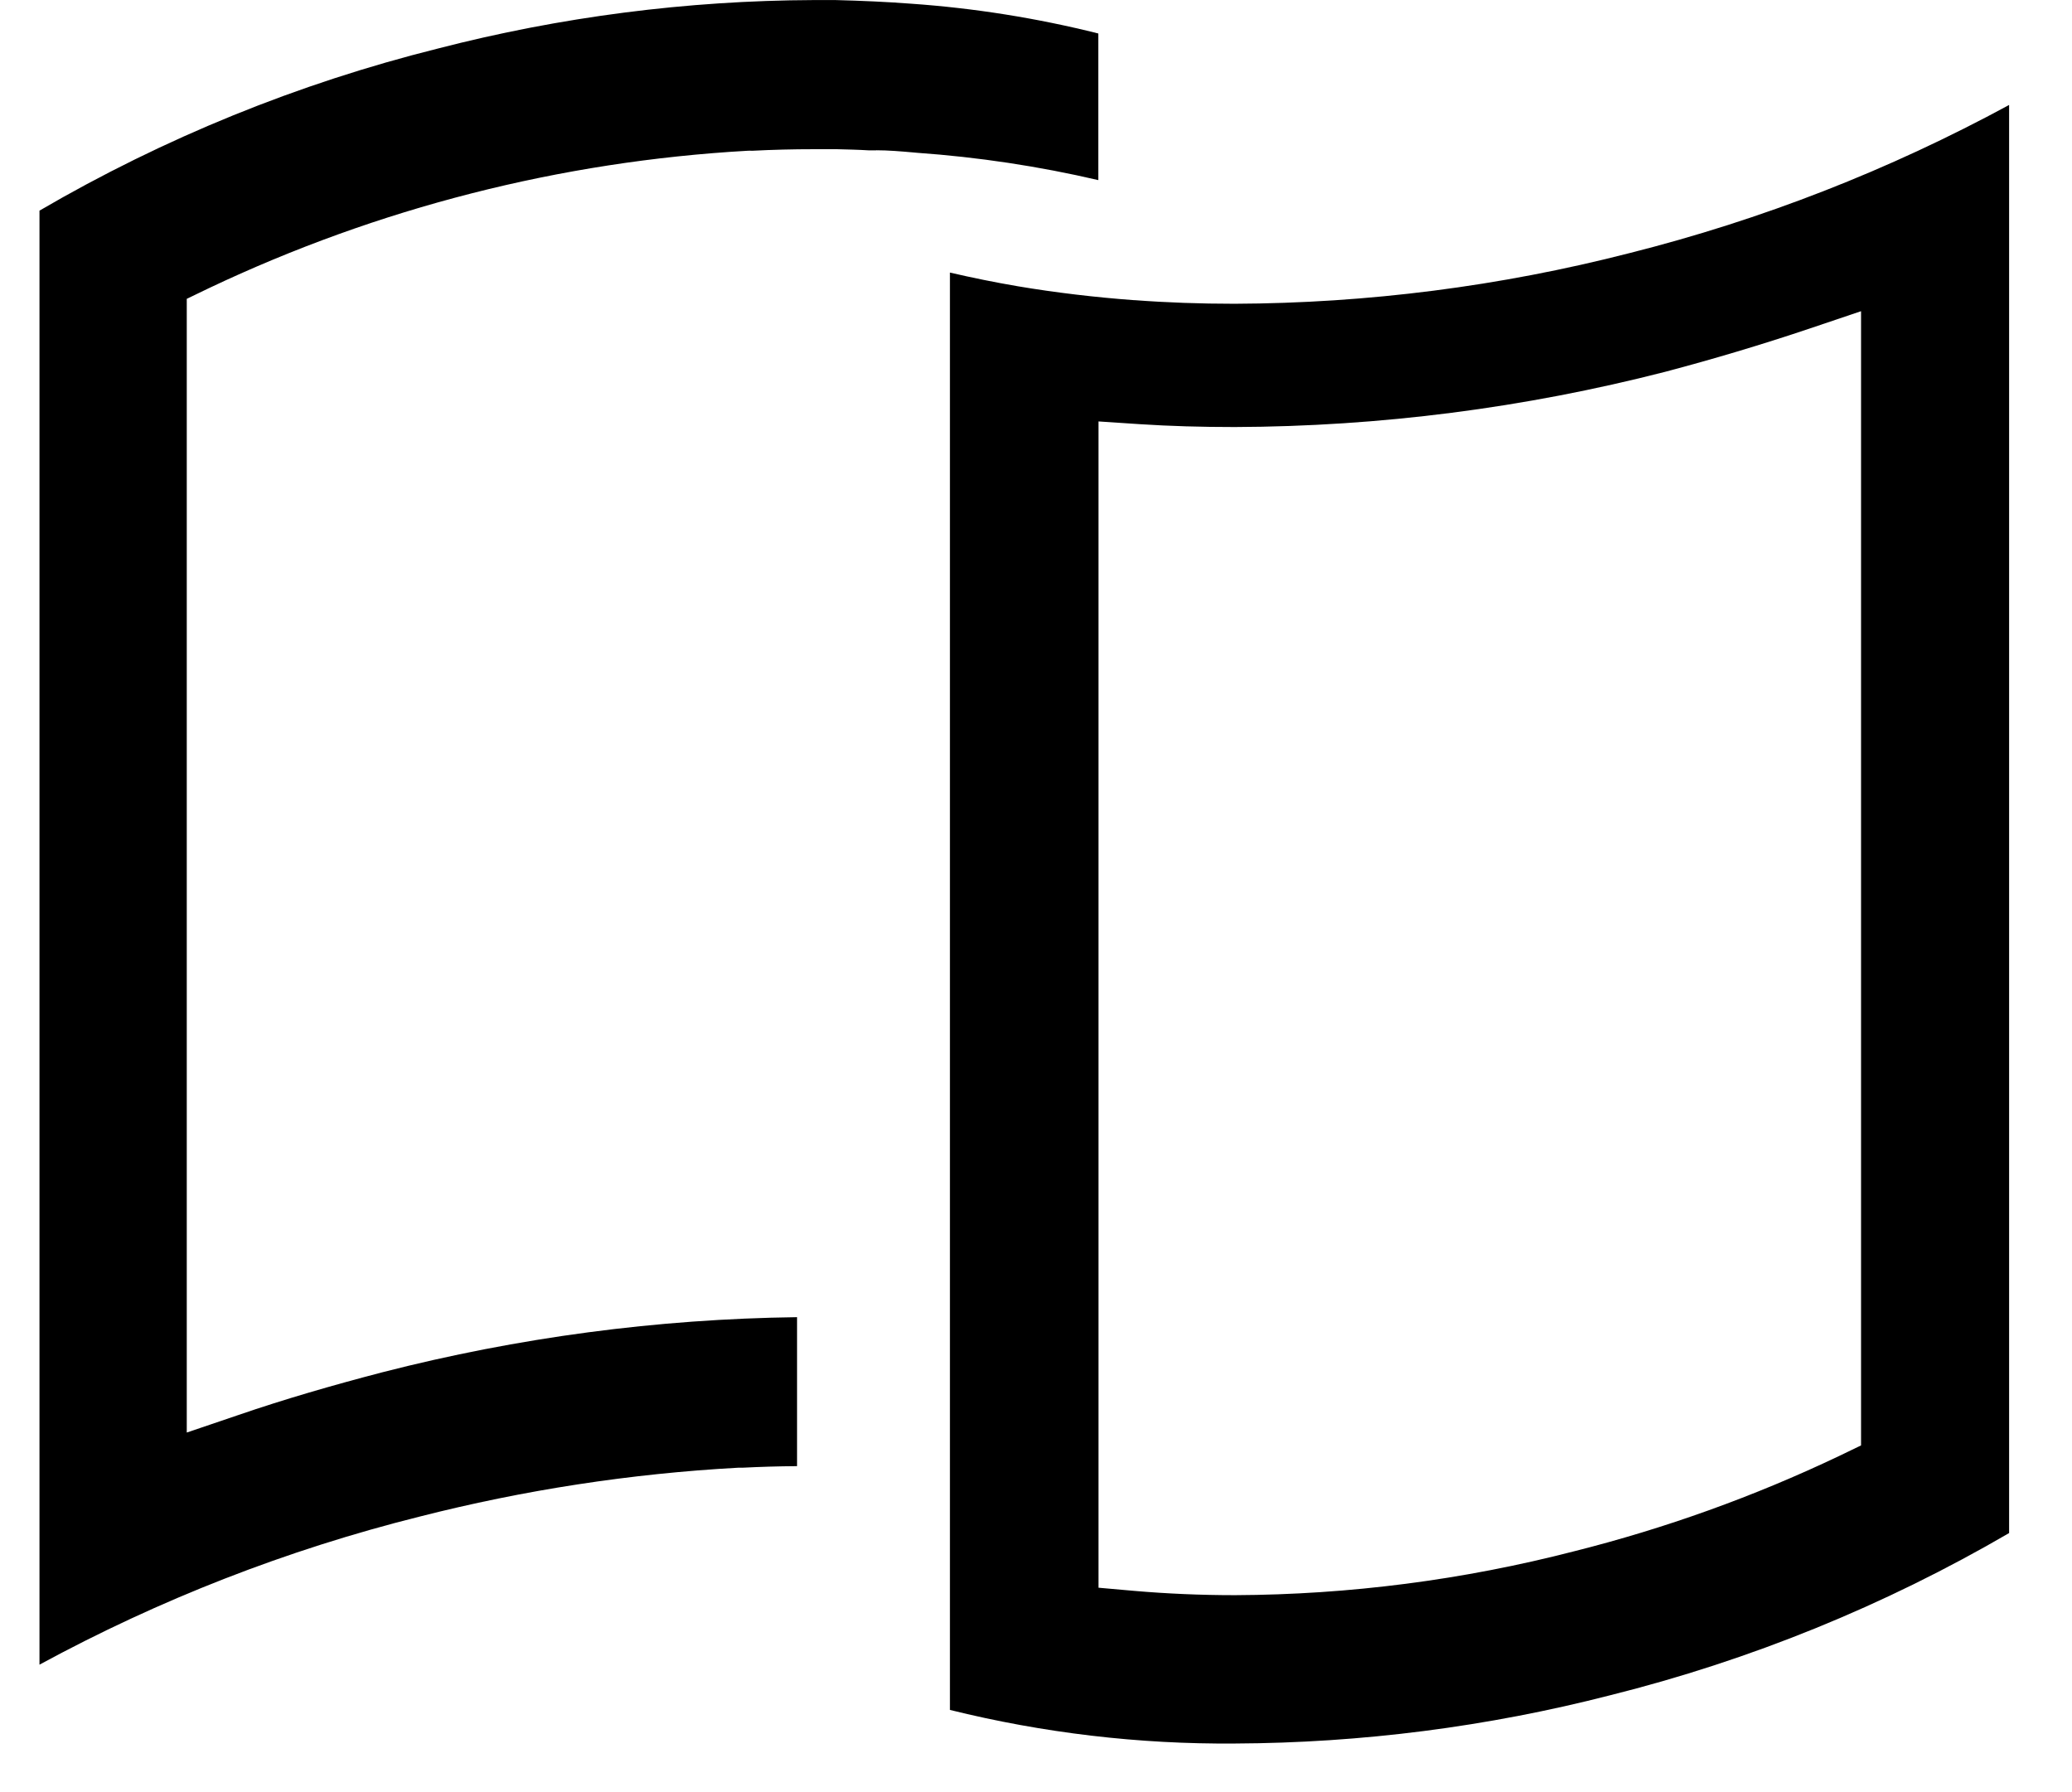 <!-- Generated by IcoMoon.io -->
<svg version="1.1" xmlns="http://www.w3.org/2000/svg" width="37" height="32" viewBox="0 0 37 32">
<title>companytghere</title>
<path d="M15.647 2.683c0.211 0 0.437 0.019 0.662 0.039 0.022 0.002 0.044 0.004 0.066 0.006 1.090 0.077 2.173 0.24 3.238 0.488v-2.618c-1.096-0.275-2.215-0.453-3.342-0.532-0.428-0.033-0.884-0.053-1.351-0.065h-0.391c-2.263 0.009-4.516 0.299-6.707 0.865-2.496 0.623-4.892 1.597-7.117 2.895v25.963c2.142-1.164 4.421-2.052 6.784-2.643 1.866-0.476 3.773-0.769 5.694-0.874h0.076c0.321-0.016 0.643-0.026 0.974-0.028v-2.66c-2.497 0.032-4.982 0.362-7.401 0.983-0.895 0.233-1.76 0.484-2.572 0.763l-0.925 0.314v-20.243l0.396-0.191c3.018-1.431 6.283-2.264 9.615-2.453 0.028-0.002 0.056-0.002 0.083 0 0.368-0.019 0.738-0.028 1.101-0.028h0.416c0.192 0.005 0.384 0.009 0.576 0.021h0.125zM20.254 5.359c0.58 0.044 1.182 0.065 1.79 0.065 2.379-0.009 4.747-0.312 7.052-0.904 2.361-0.594 4.64-1.483 6.781-2.646v25.5c-2.226 1.297-4.622 2.271-7.119 2.895-2.192 0.564-4.445 0.853-6.707 0.863-1.714 0.014-3.424-0.188-5.088-0.6v-25.665c0.393 0.091 0.798 0.174 1.21 0.244 0.675 0.114 1.388 0.198 2.082 0.249zM33.232 5.557l-0.925 0.312c-0.851 0.286-1.709 0.542-2.572 0.77-2.512 0.645-5.093 0.977-7.686 0.986-0.604 0-1.159-0.016-1.695-0.051l-0.738-0.049v20.825l0.634 0.056c0.588 0.051 1.194 0.077 1.804 0.077 2.042-0.009 4.075-0.272 6.053-0.783 1.628-0.409 3.213-0.978 4.73-1.7l0.396-0.191v-20.25z"></path>
</svg>
